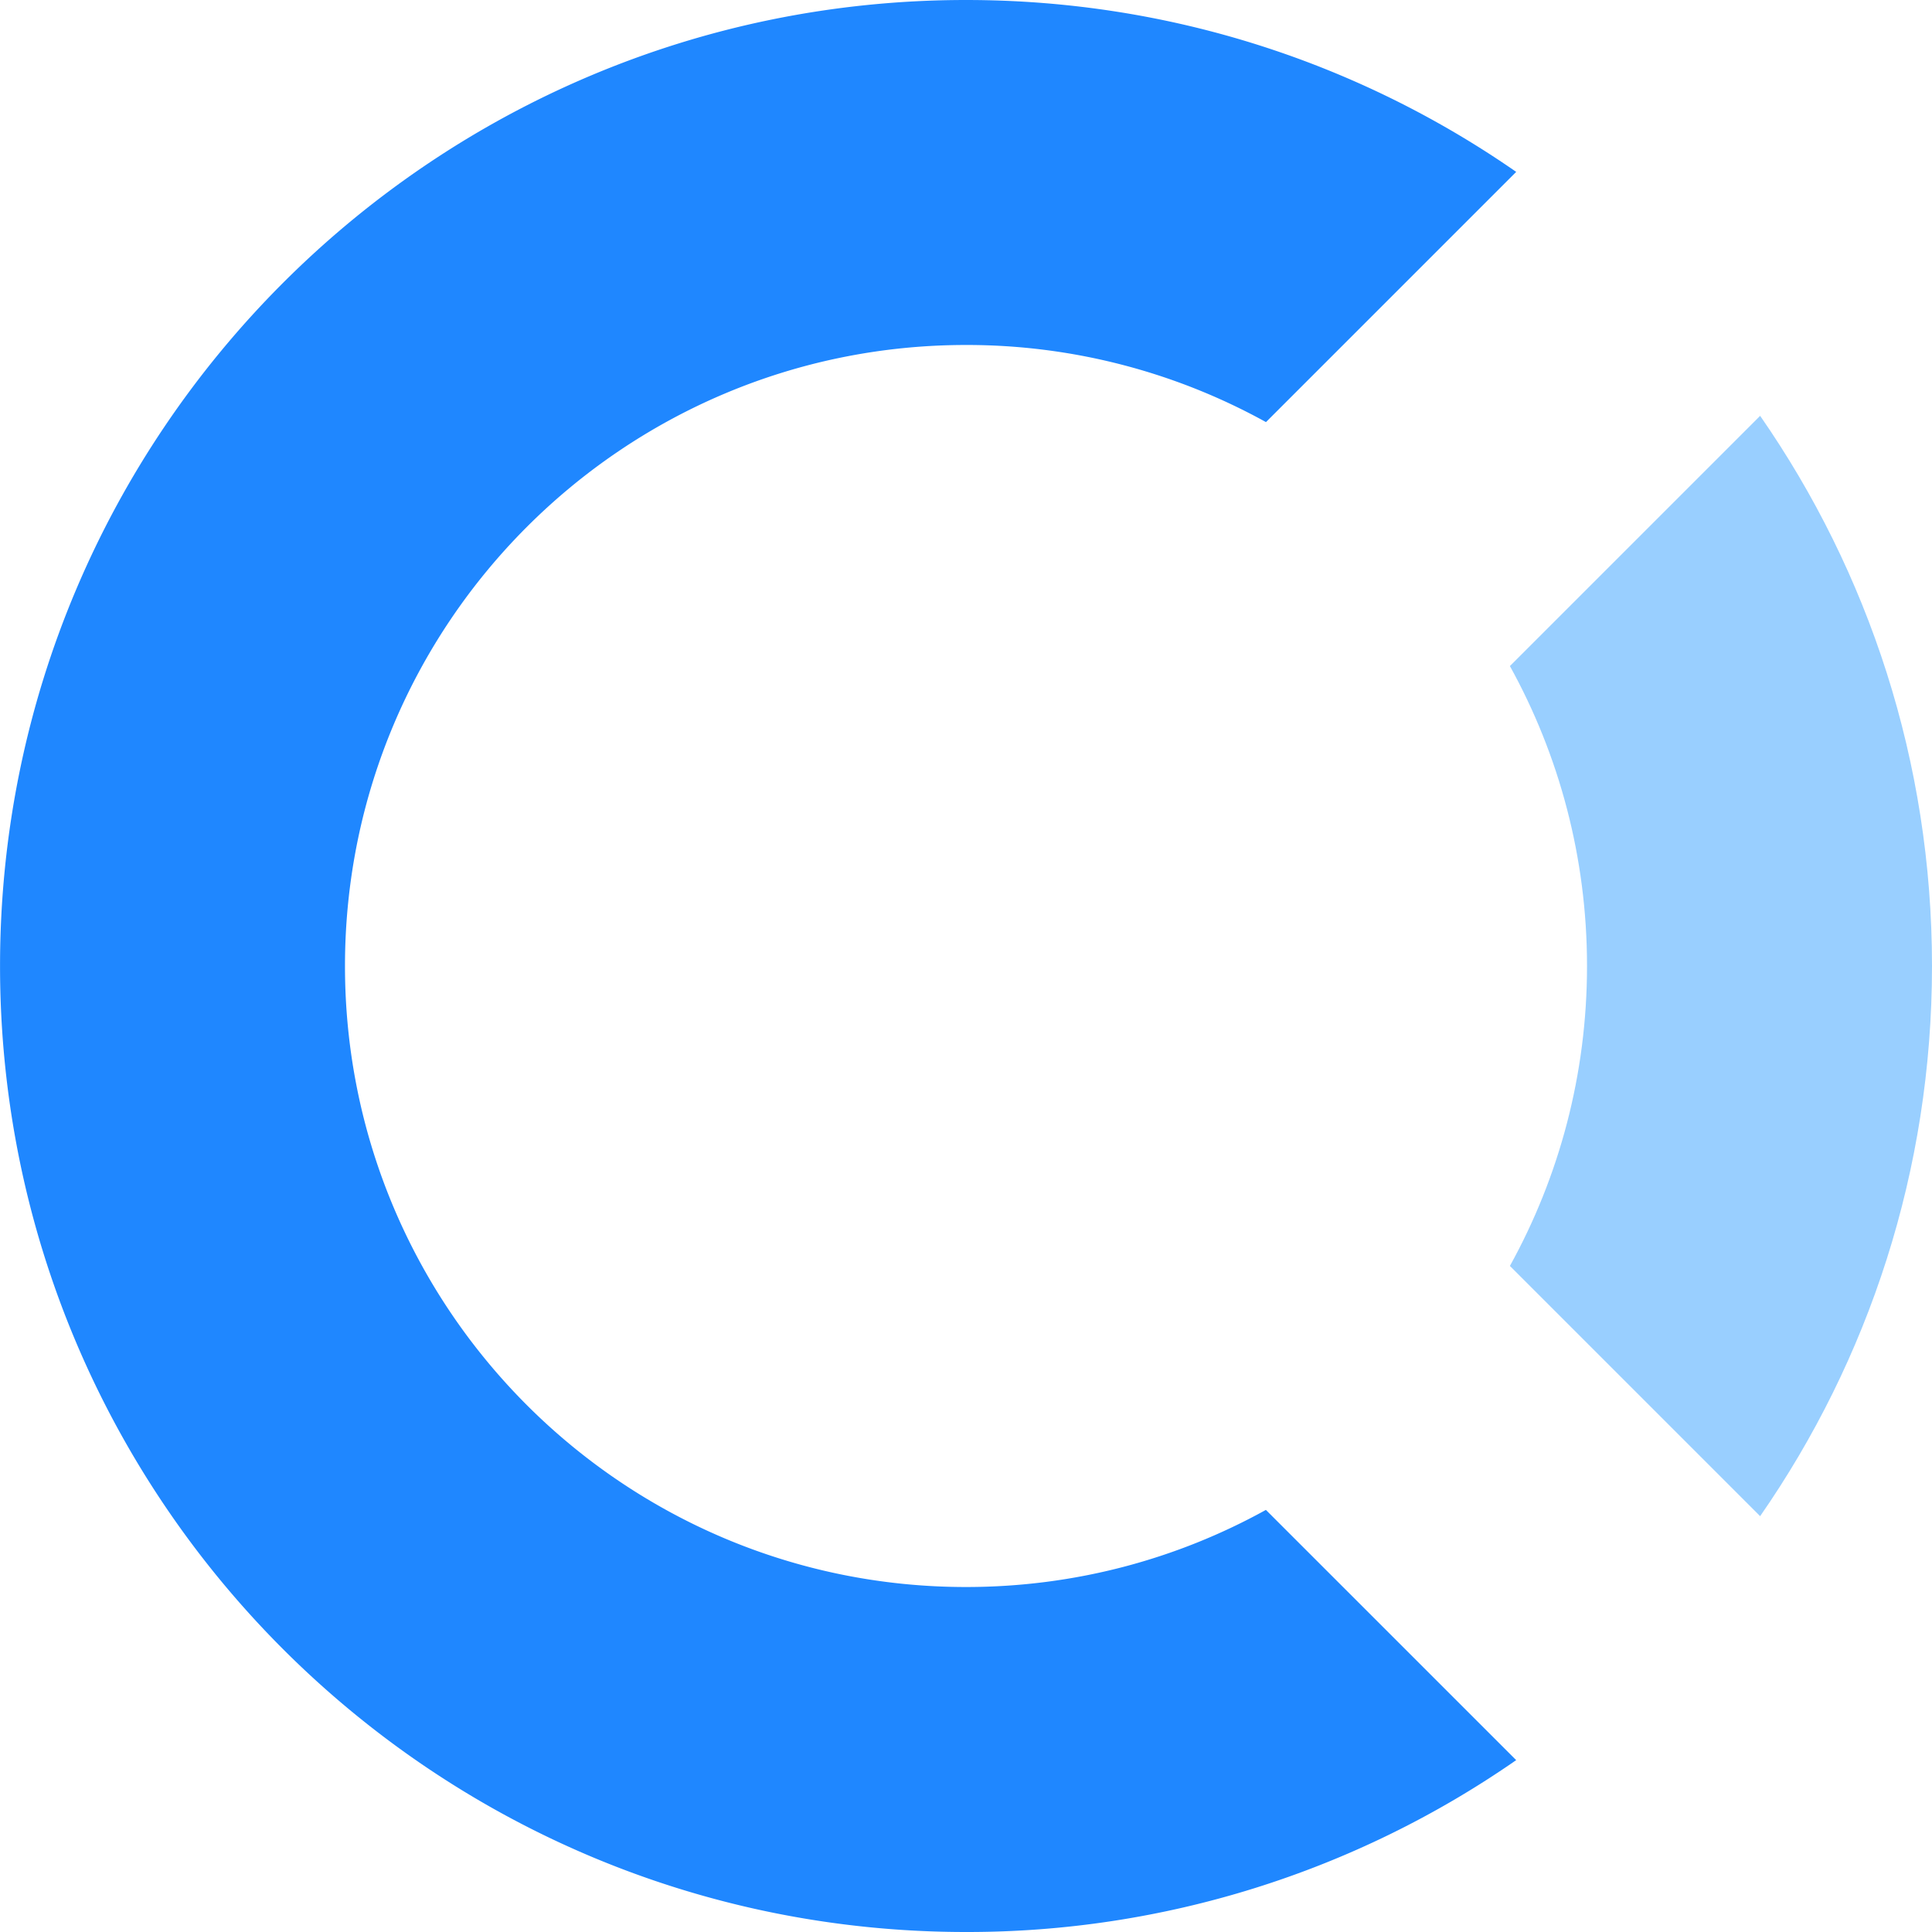 <svg xmlns="http://www.w3.org/2000/svg" viewBox="0 0 48 48"><g fill-rule="evenodd" clip-rule="evenodd"><path fill="#99cfff" d="M43.73 10.331C46.423 14.211 48 18.921 48 24s-1.577 9.79-4.27 13.669l-6.217-6.217c1.221-2.209 1.916-4.75 1.916-7.452s-.695-5.243-1.916-7.452z"/><path fill="#1f87ff" d="m37.67 4.27-6.217 6.217A15.358 15.358 0 0 0 24 8.571c-8.52 0-15.429 6.908-15.429 15.43 0 8.52 6.908 15.428 15.43 15.428 2.701 0 5.242-.695 7.45-1.916l6.218 6.217A23.89 23.89 0 0 1 24.001 48c-13.255 0-24-10.745-24-24S10.746 0 24 0c5.08 0 9.79 1.578 13.669 4.27z"/></g></svg>